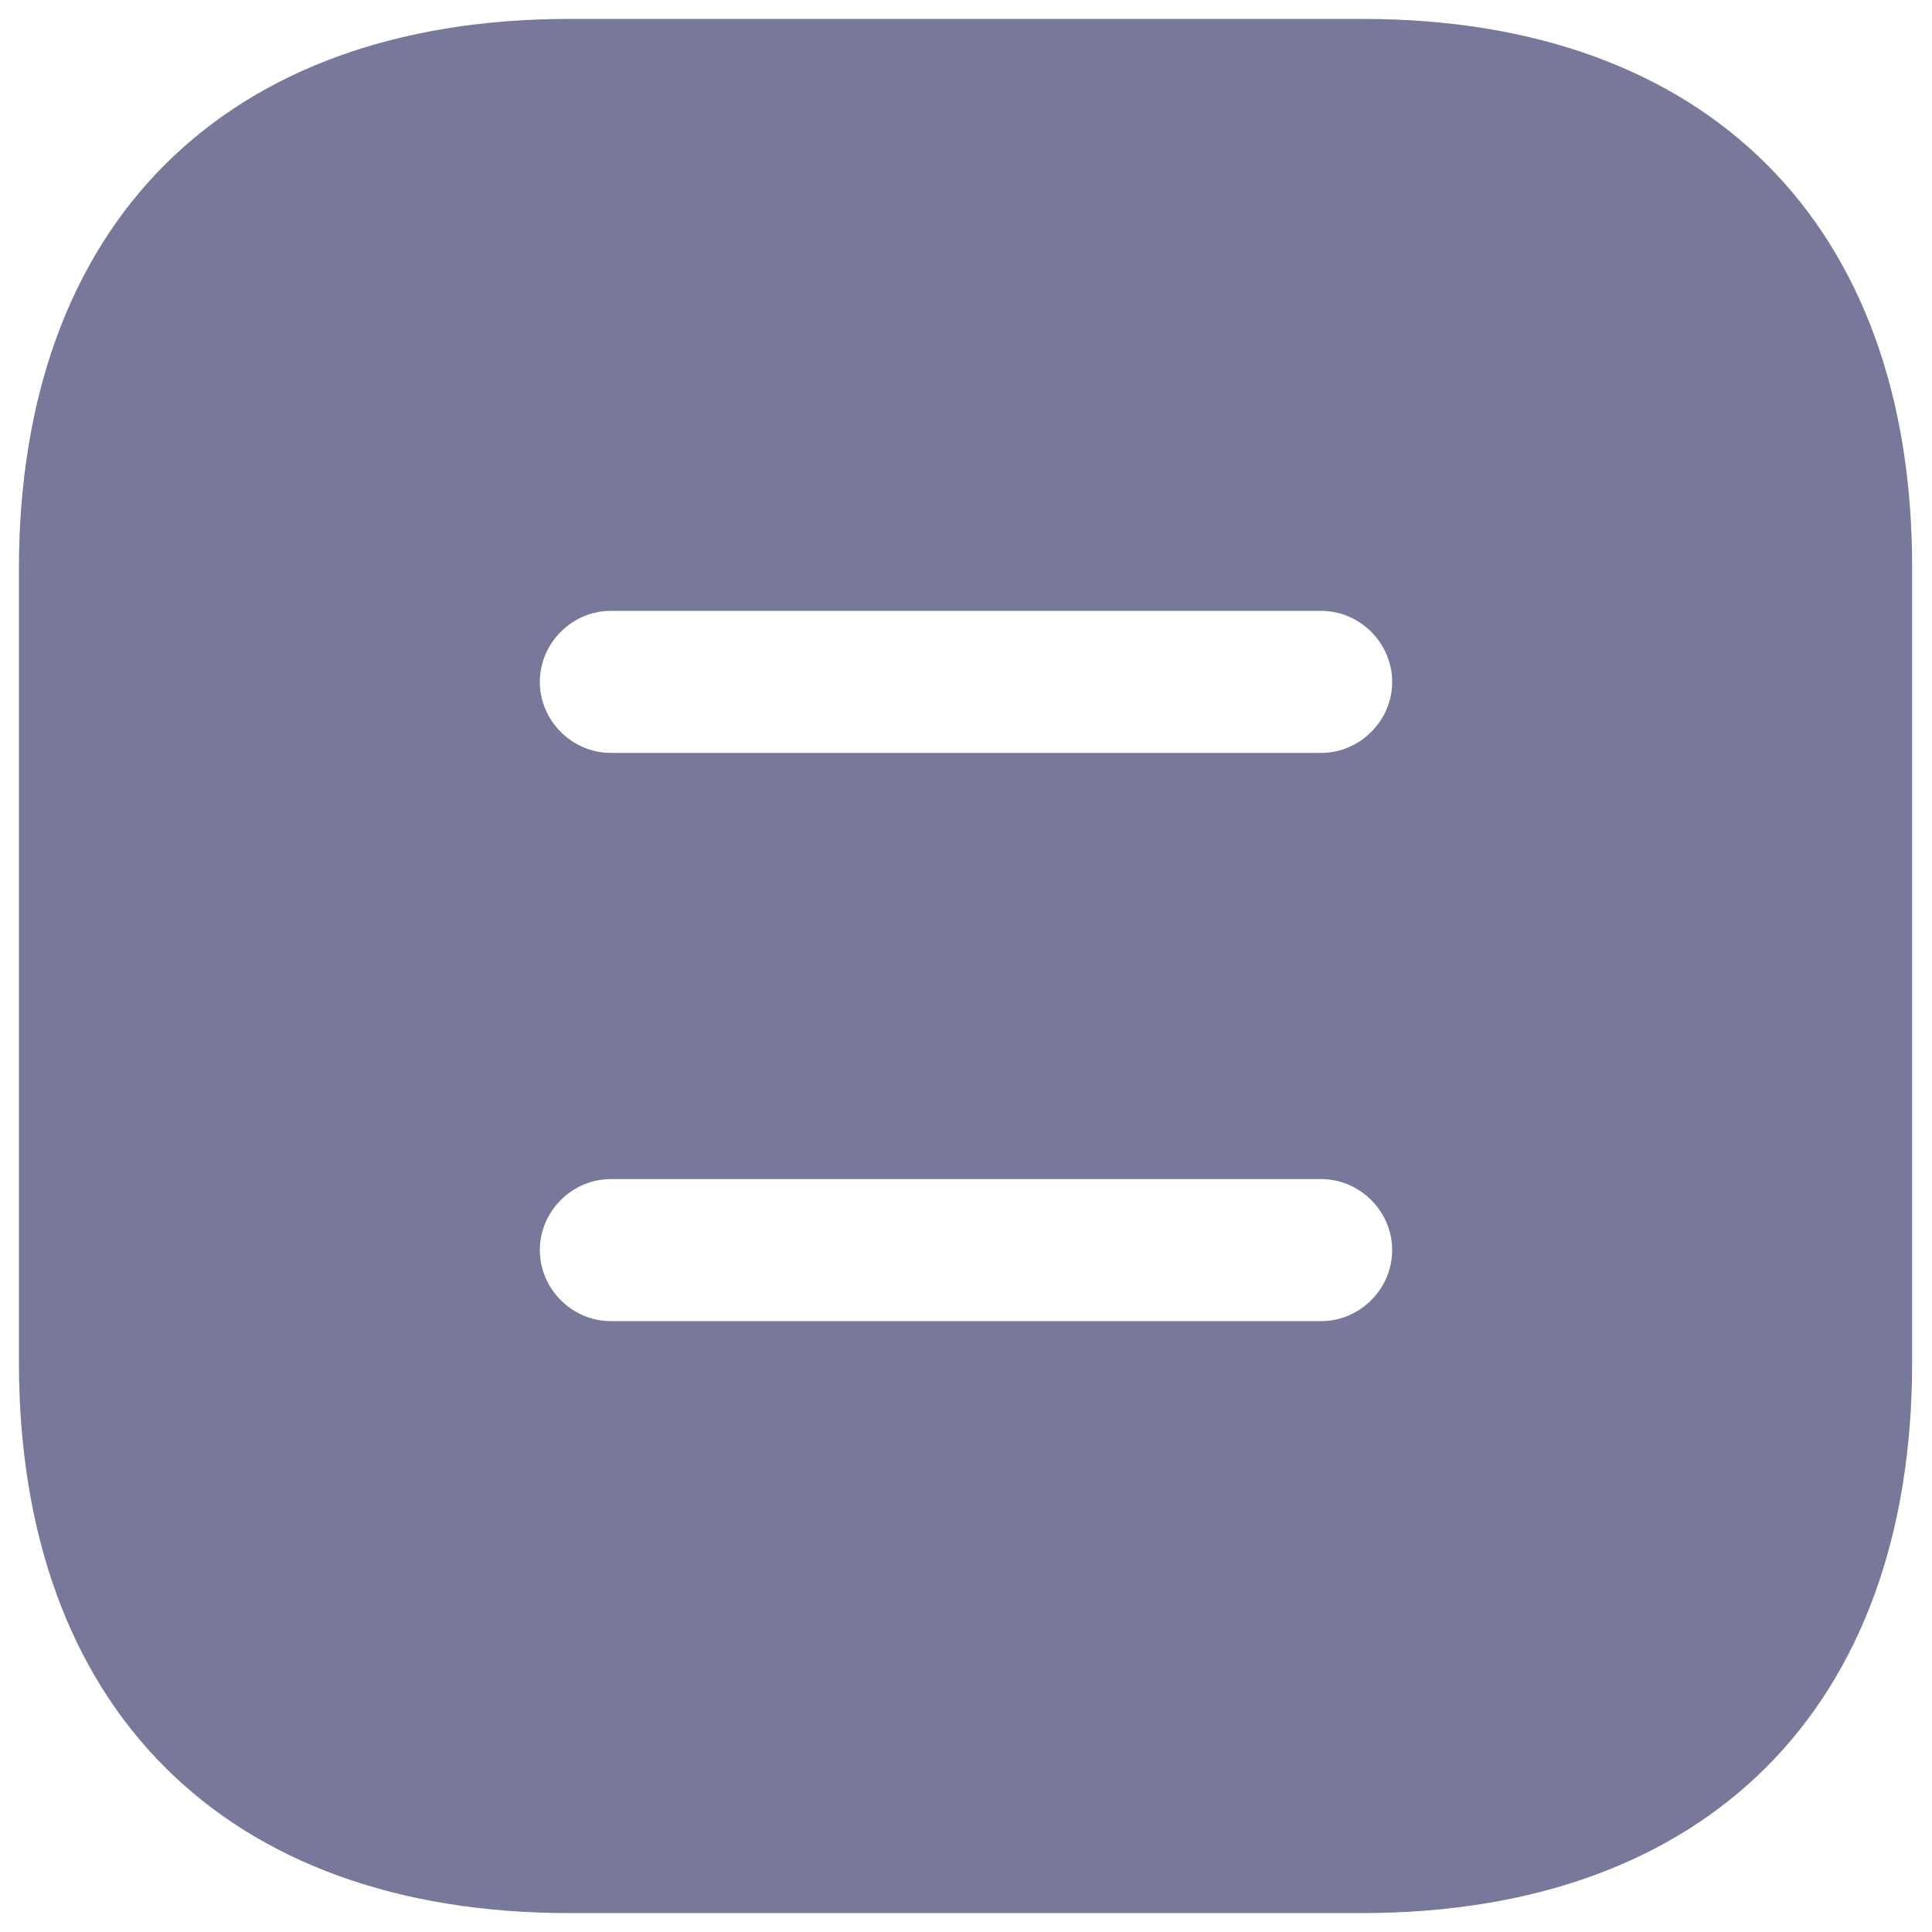 <svg width="34" height="34" viewBox="0 0 34 34" fill="none" xmlns="http://www.w3.org/2000/svg">
<path d="M23.983 0.333H10.017C3.95 0.333 0.333 3.95 0.333 10.017V23.967C0.333 30.05 3.95 33.667 10.017 33.667H23.967C30.033 33.667 33.65 30.05 33.65 23.983V10.017C33.667 3.95 30.05 0.333 23.983 0.333ZM23.25 23.25H10.75C10.067 23.25 9.5 22.683 9.5 22C9.5 21.317 10.067 20.75 10.75 20.75H23.25C23.933 20.75 24.5 21.317 24.5 22C24.5 22.683 23.933 23.25 23.25 23.25ZM23.25 13.25H10.75C10.067 13.25 9.5 12.683 9.5 12C9.5 11.317 10.067 10.75 10.75 10.75H23.25C23.933 10.75 24.5 11.317 24.5 12C24.5 12.683 23.933 13.25 23.25 13.25Z" fill="#77789A"/>
</svg>

